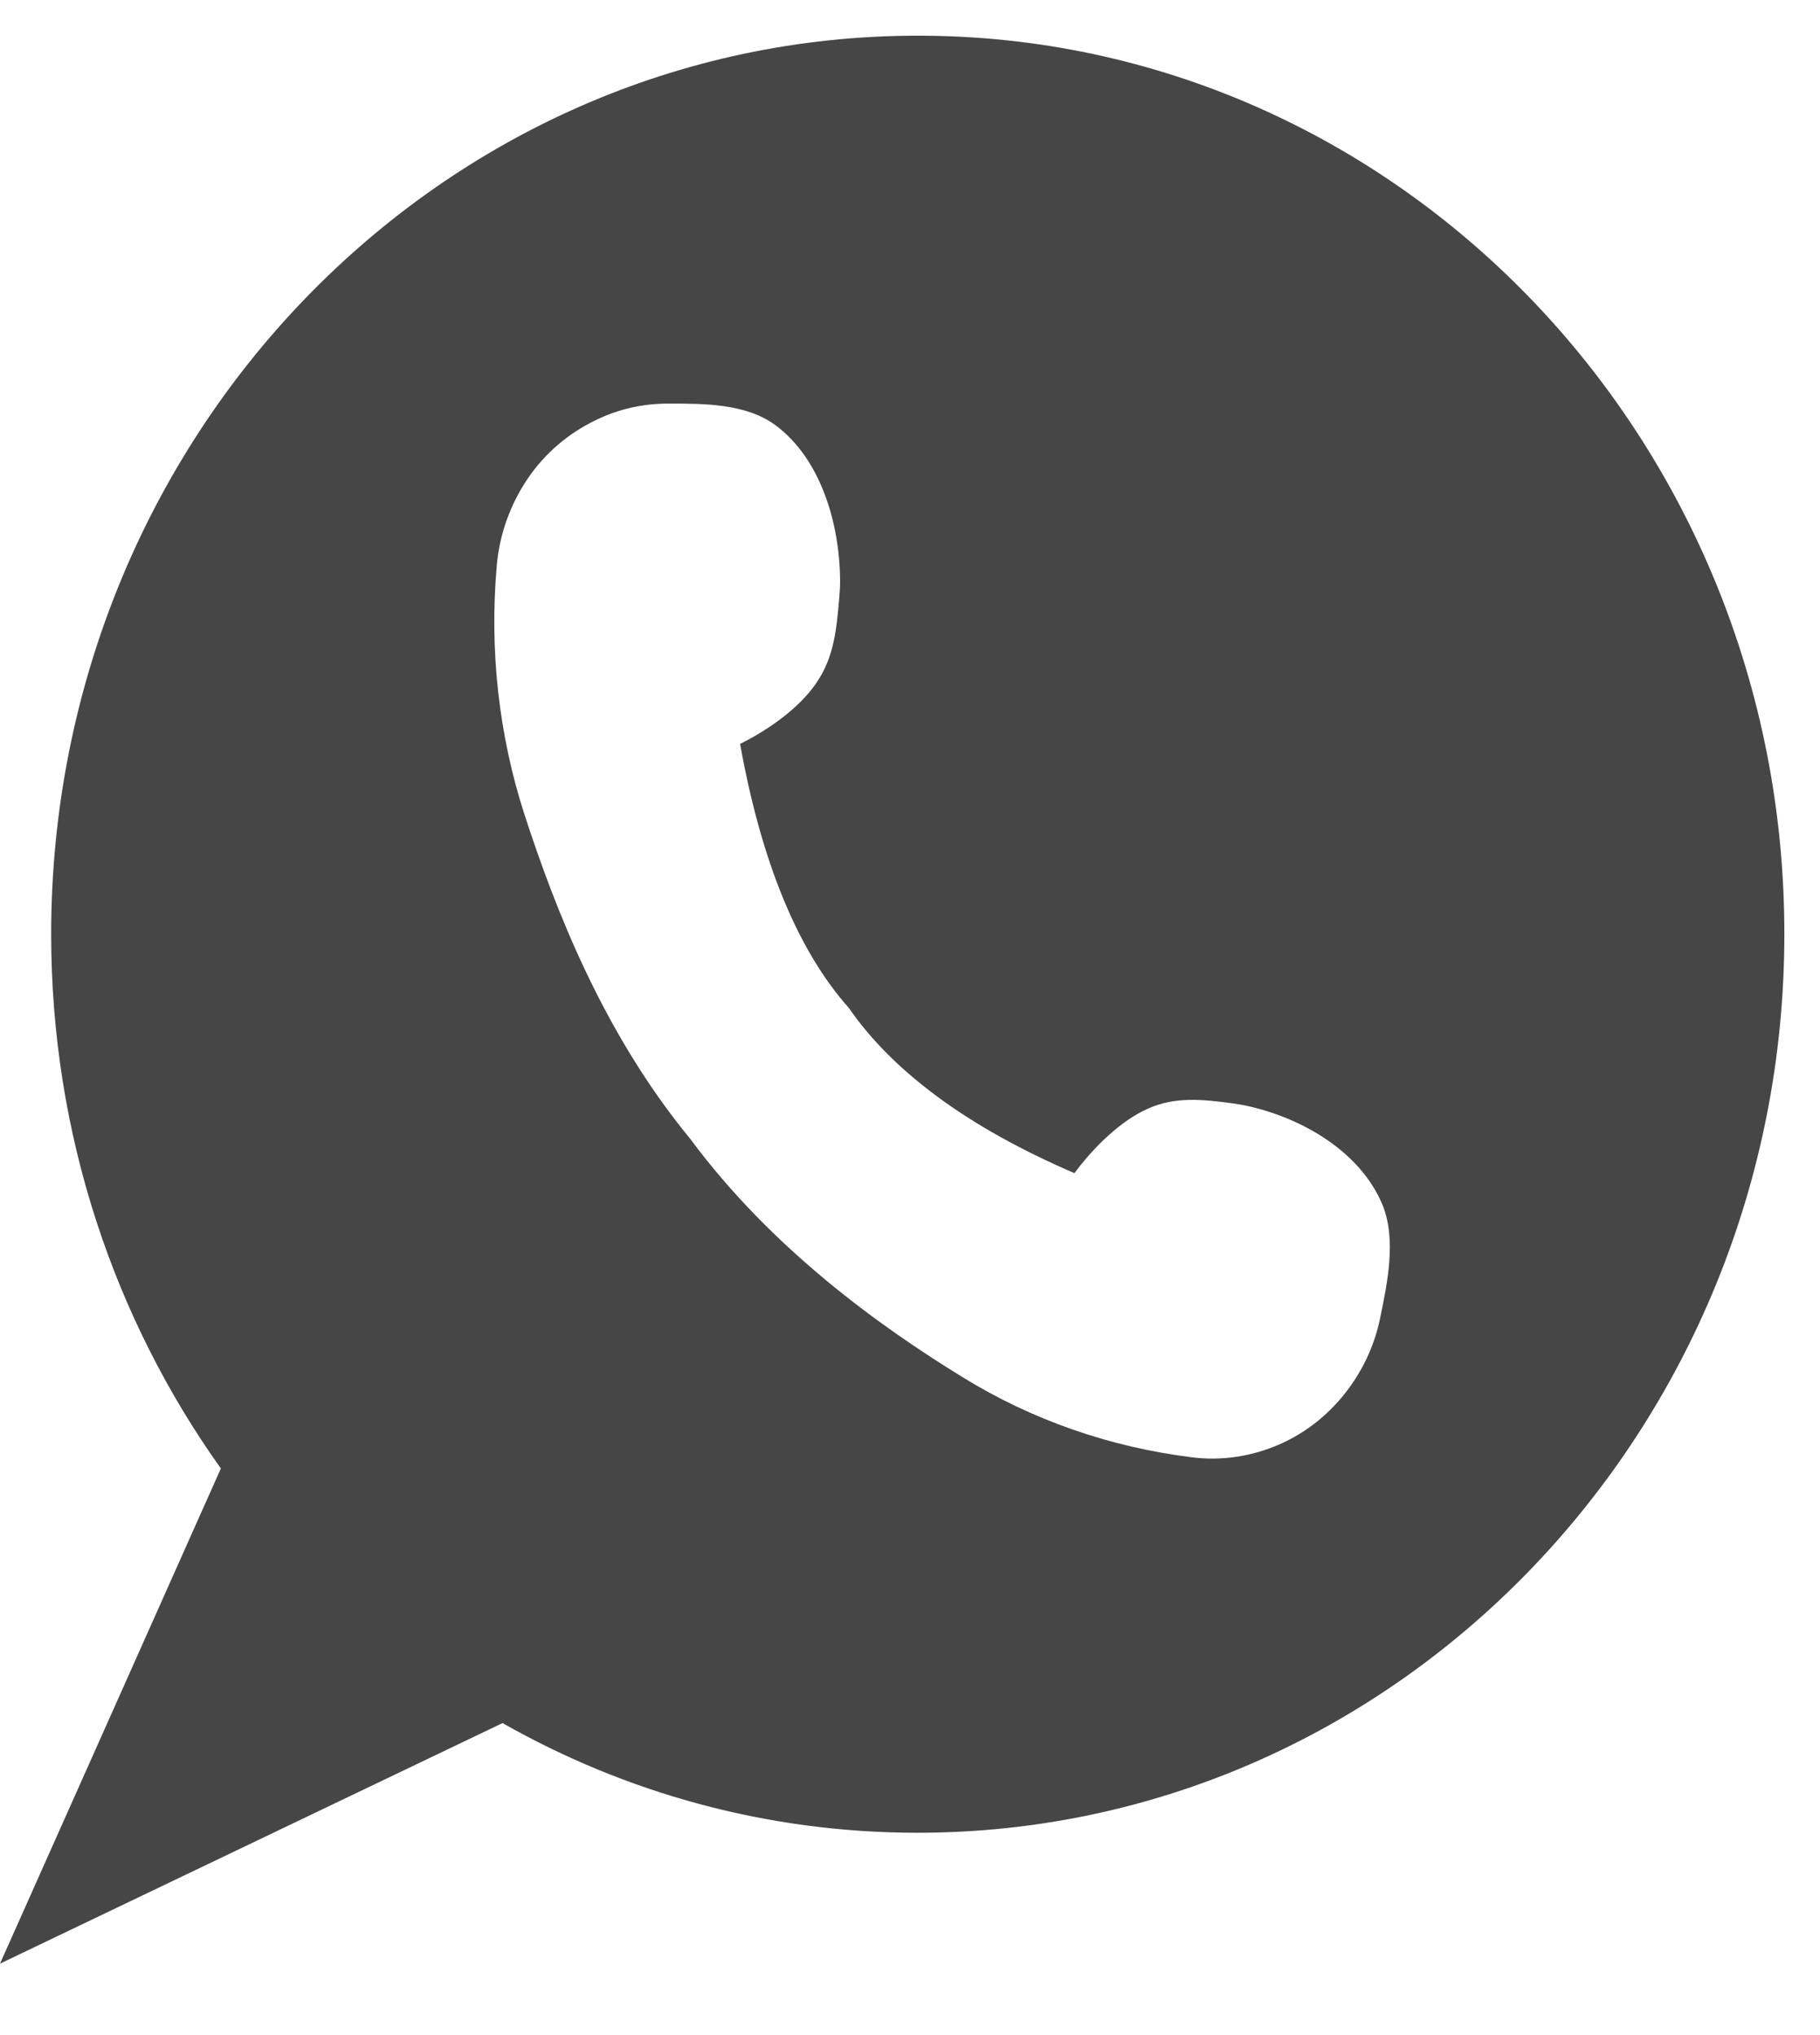 <svg width="17" height="19" viewBox="0 0 17 19" fill="none" xmlns="http://www.w3.org/2000/svg">
<path d="M8.574 0.333C4.101 0.333 0.478 4.087 0.478 8.722C0.478 10.59 1.068 12.315 2.063 13.71L0 18.333L0.539 18.075L4.694 16.087C5.845 16.74 7.166 17.111 8.57 17.111C13.04 17.111 16.667 13.357 16.667 8.722C16.67 4.087 13.044 0.333 8.574 0.333ZM12.892 12.303C12.845 12.536 12.747 12.757 12.606 12.952C12.432 13.192 12.208 13.372 11.951 13.485C11.694 13.597 11.412 13.642 11.129 13.605C10.373 13.511 9.642 13.26 8.987 12.855C8.23 12.39 7.213 11.666 6.446 10.631C5.628 9.637 5.183 8.475 4.9 7.608C4.658 6.862 4.571 6.067 4.64 5.283C4.665 4.987 4.767 4.71 4.926 4.473C5.085 4.237 5.306 4.046 5.566 3.922C5.78 3.817 6.012 3.768 6.24 3.768C6.565 3.768 6.963 3.765 7.239 3.967C7.666 4.278 7.847 4.893 7.847 5.433C7.847 5.482 7.843 5.535 7.839 5.583C7.814 5.88 7.789 6.138 7.626 6.375C7.467 6.611 7.173 6.817 6.913 6.945C7.112 8.055 7.456 8.88 7.93 9.412C8.132 9.705 8.408 9.982 8.759 10.241C9.11 10.5 9.533 10.736 10.036 10.953C10.21 10.717 10.467 10.462 10.724 10.35C10.977 10.237 11.23 10.263 11.513 10.301C11.56 10.308 11.611 10.316 11.658 10.327C12.164 10.44 12.707 10.751 12.914 11.25C13.044 11.572 12.96 11.973 12.892 12.303Z" fill="#464646"/>
</svg>

